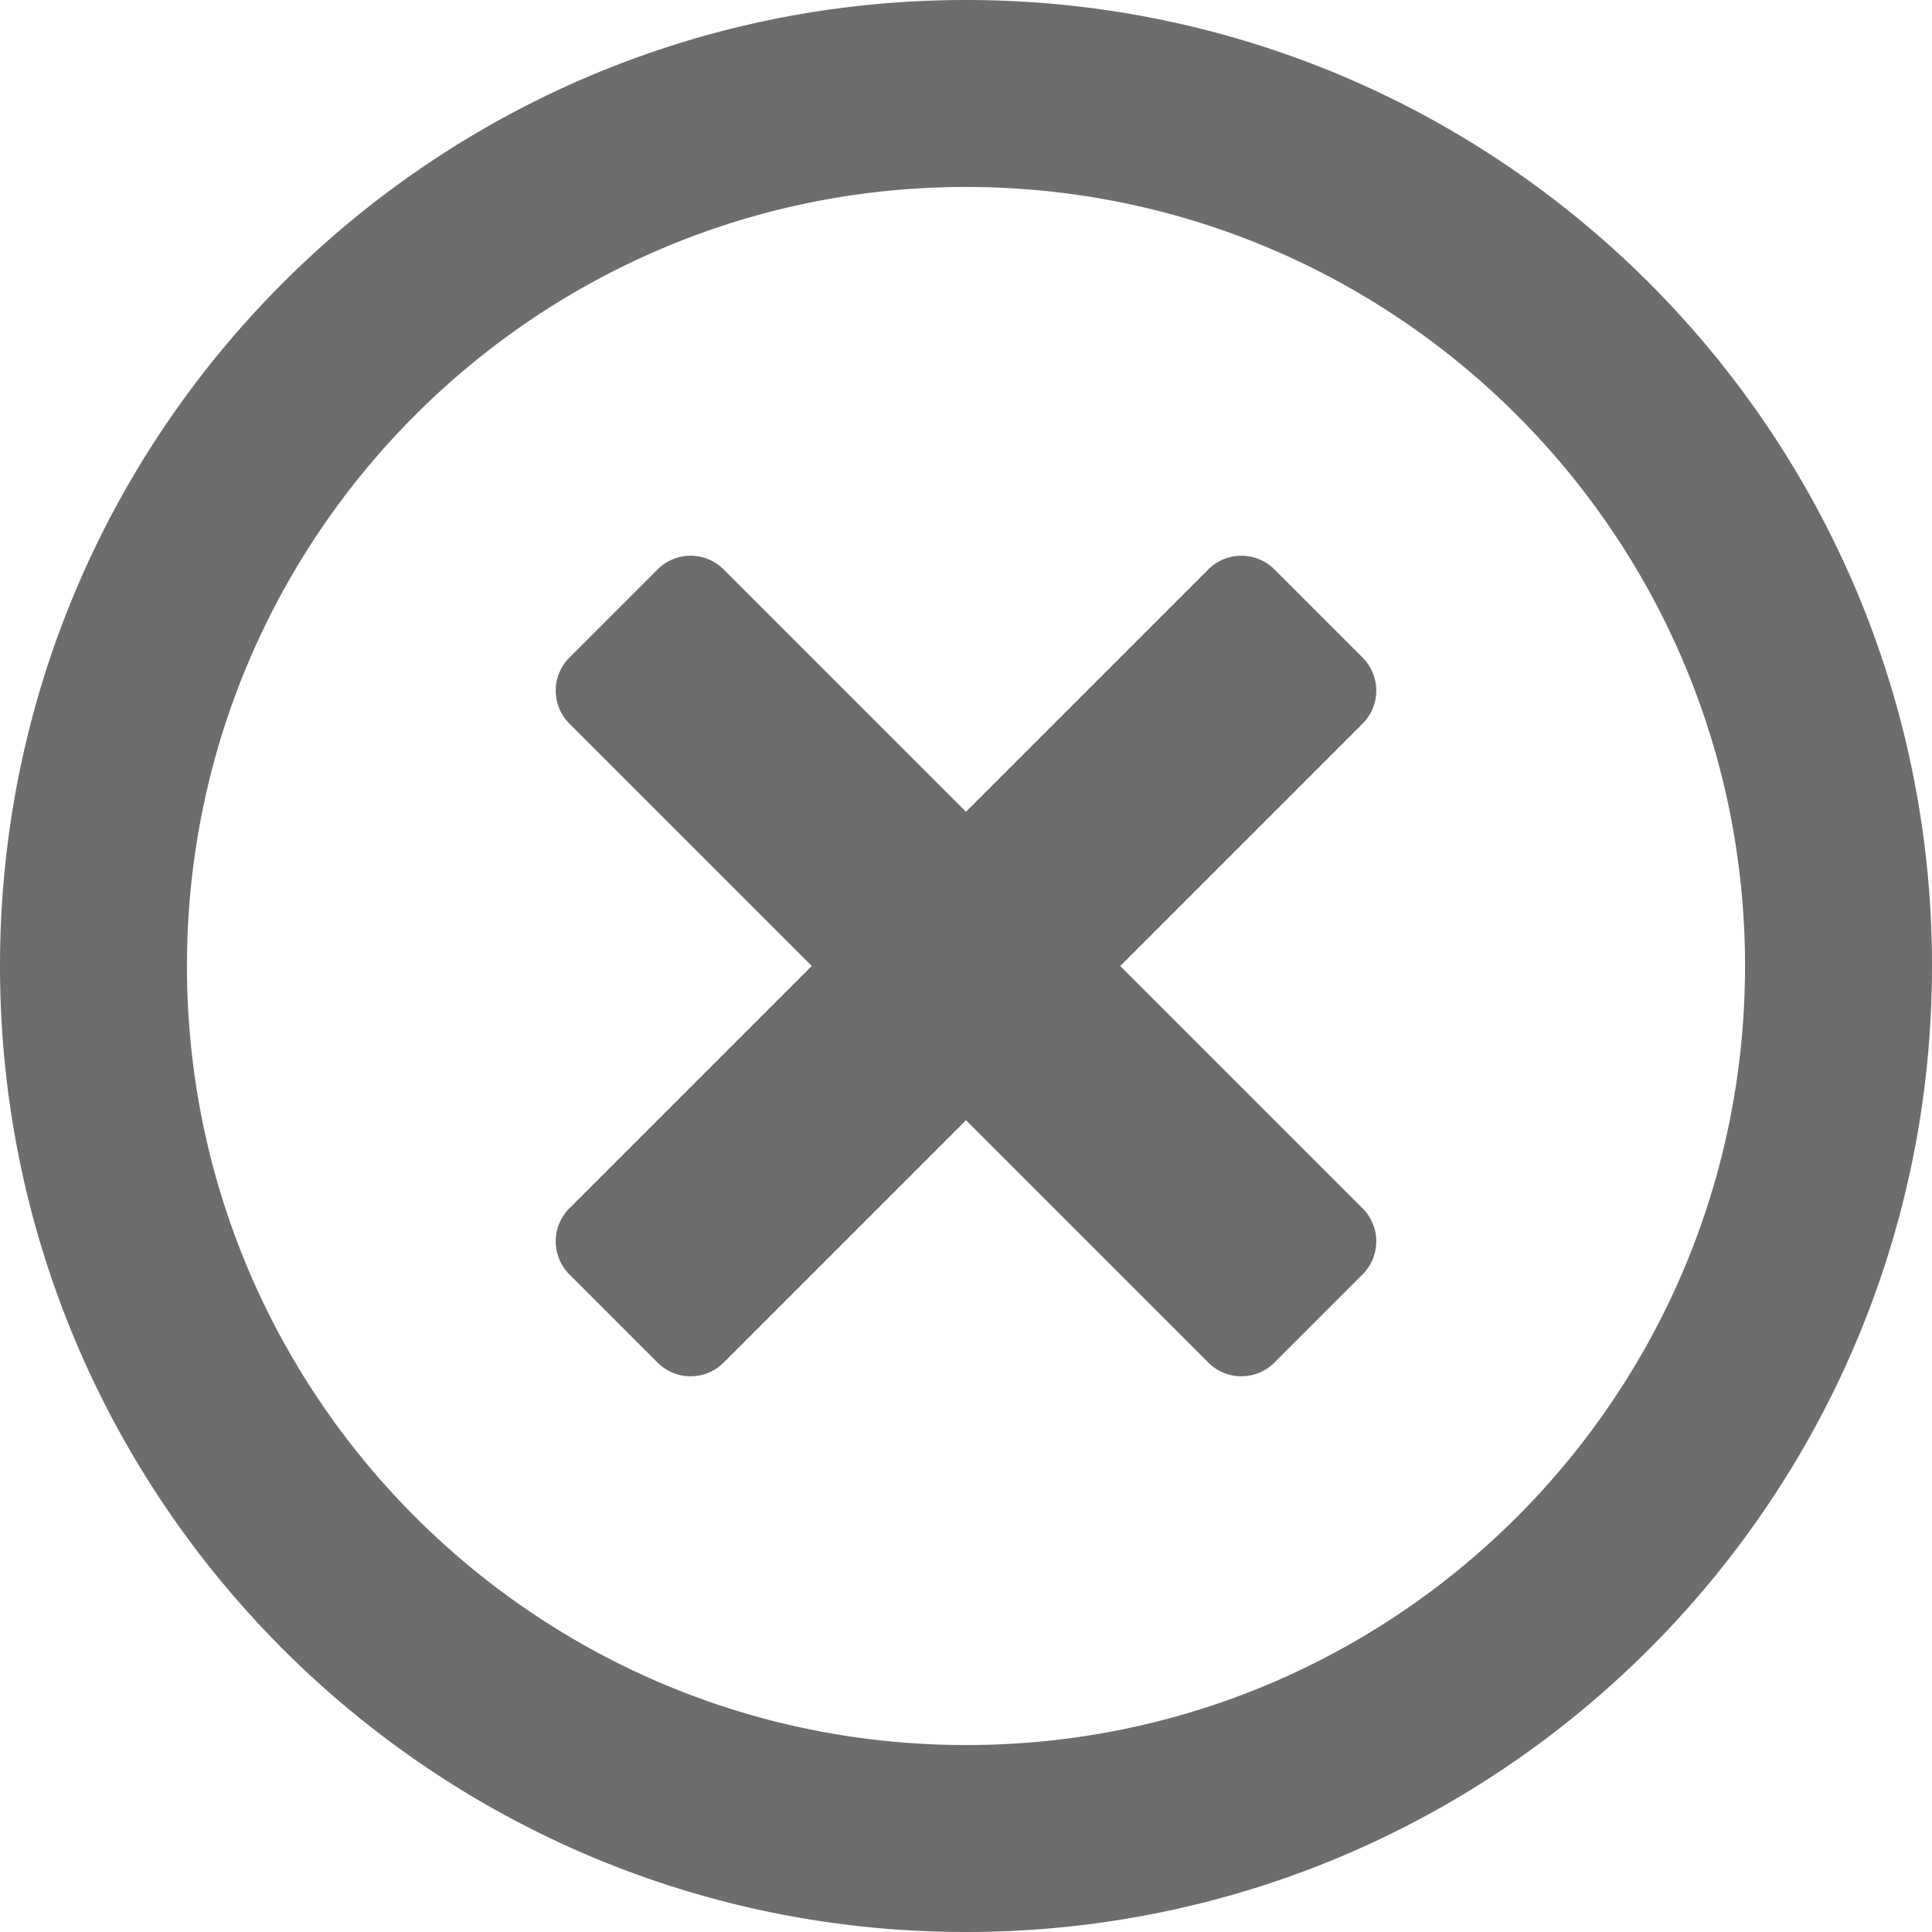 <svg xmlns="http://www.w3.org/2000/svg" viewBox="0 0 496 496"><title>Asset 1delete</title><g id="e2efd4df-1685-4353-b000-43d817f0779b" data-name="Layer 2"><g id="ea4526ff-0b45-4892-b59f-6dbb7611ba5e" data-name="Layer 1"><g id="a60abcc1-3f66-43a2-b389-56194ab051e7" data-name="adc1c38e-f4cc-4c39-9575-ce1aee298d18"><g id="b7d49aa4-fb70-4894-a328-339010db49db" data-name="ee115833-abad-49bb-8158-4c0a0e4a69c7"><path d="M248,0C111,0,0,111,0,248S111,496,248,496,496,385,496,248,385,0,248,0Zm0,448C137.54,448,48,358.46,48,248S137.54,48,248,48s200,89.54,200,200S358.54,448,248.12,448ZM349.8,185.8,287.6,248l62.2,62.2a12,12,0,0,1,0,17l0,0-22.6,22.6a12,12,0,0,1-17,0l0,0L248,287.6l-62.2,62.2a12,12,0,0,1-17,0l0,0-22.6-22.6a12,12,0,0,1,0-17l0,0L208.4,248l-62.2-62.2a12,12,0,0,1,0-17l0,0,22.6-22.6a12,12,0,0,1,17,0l0,0L248,208.4l62.2-62.2a12,12,0,0,1,17,0l0,0,22.6,22.6a12,12,0,0,1,0,17l0,0Z" style="fill:#6d6d6d"/></g></g></g></g></svg>